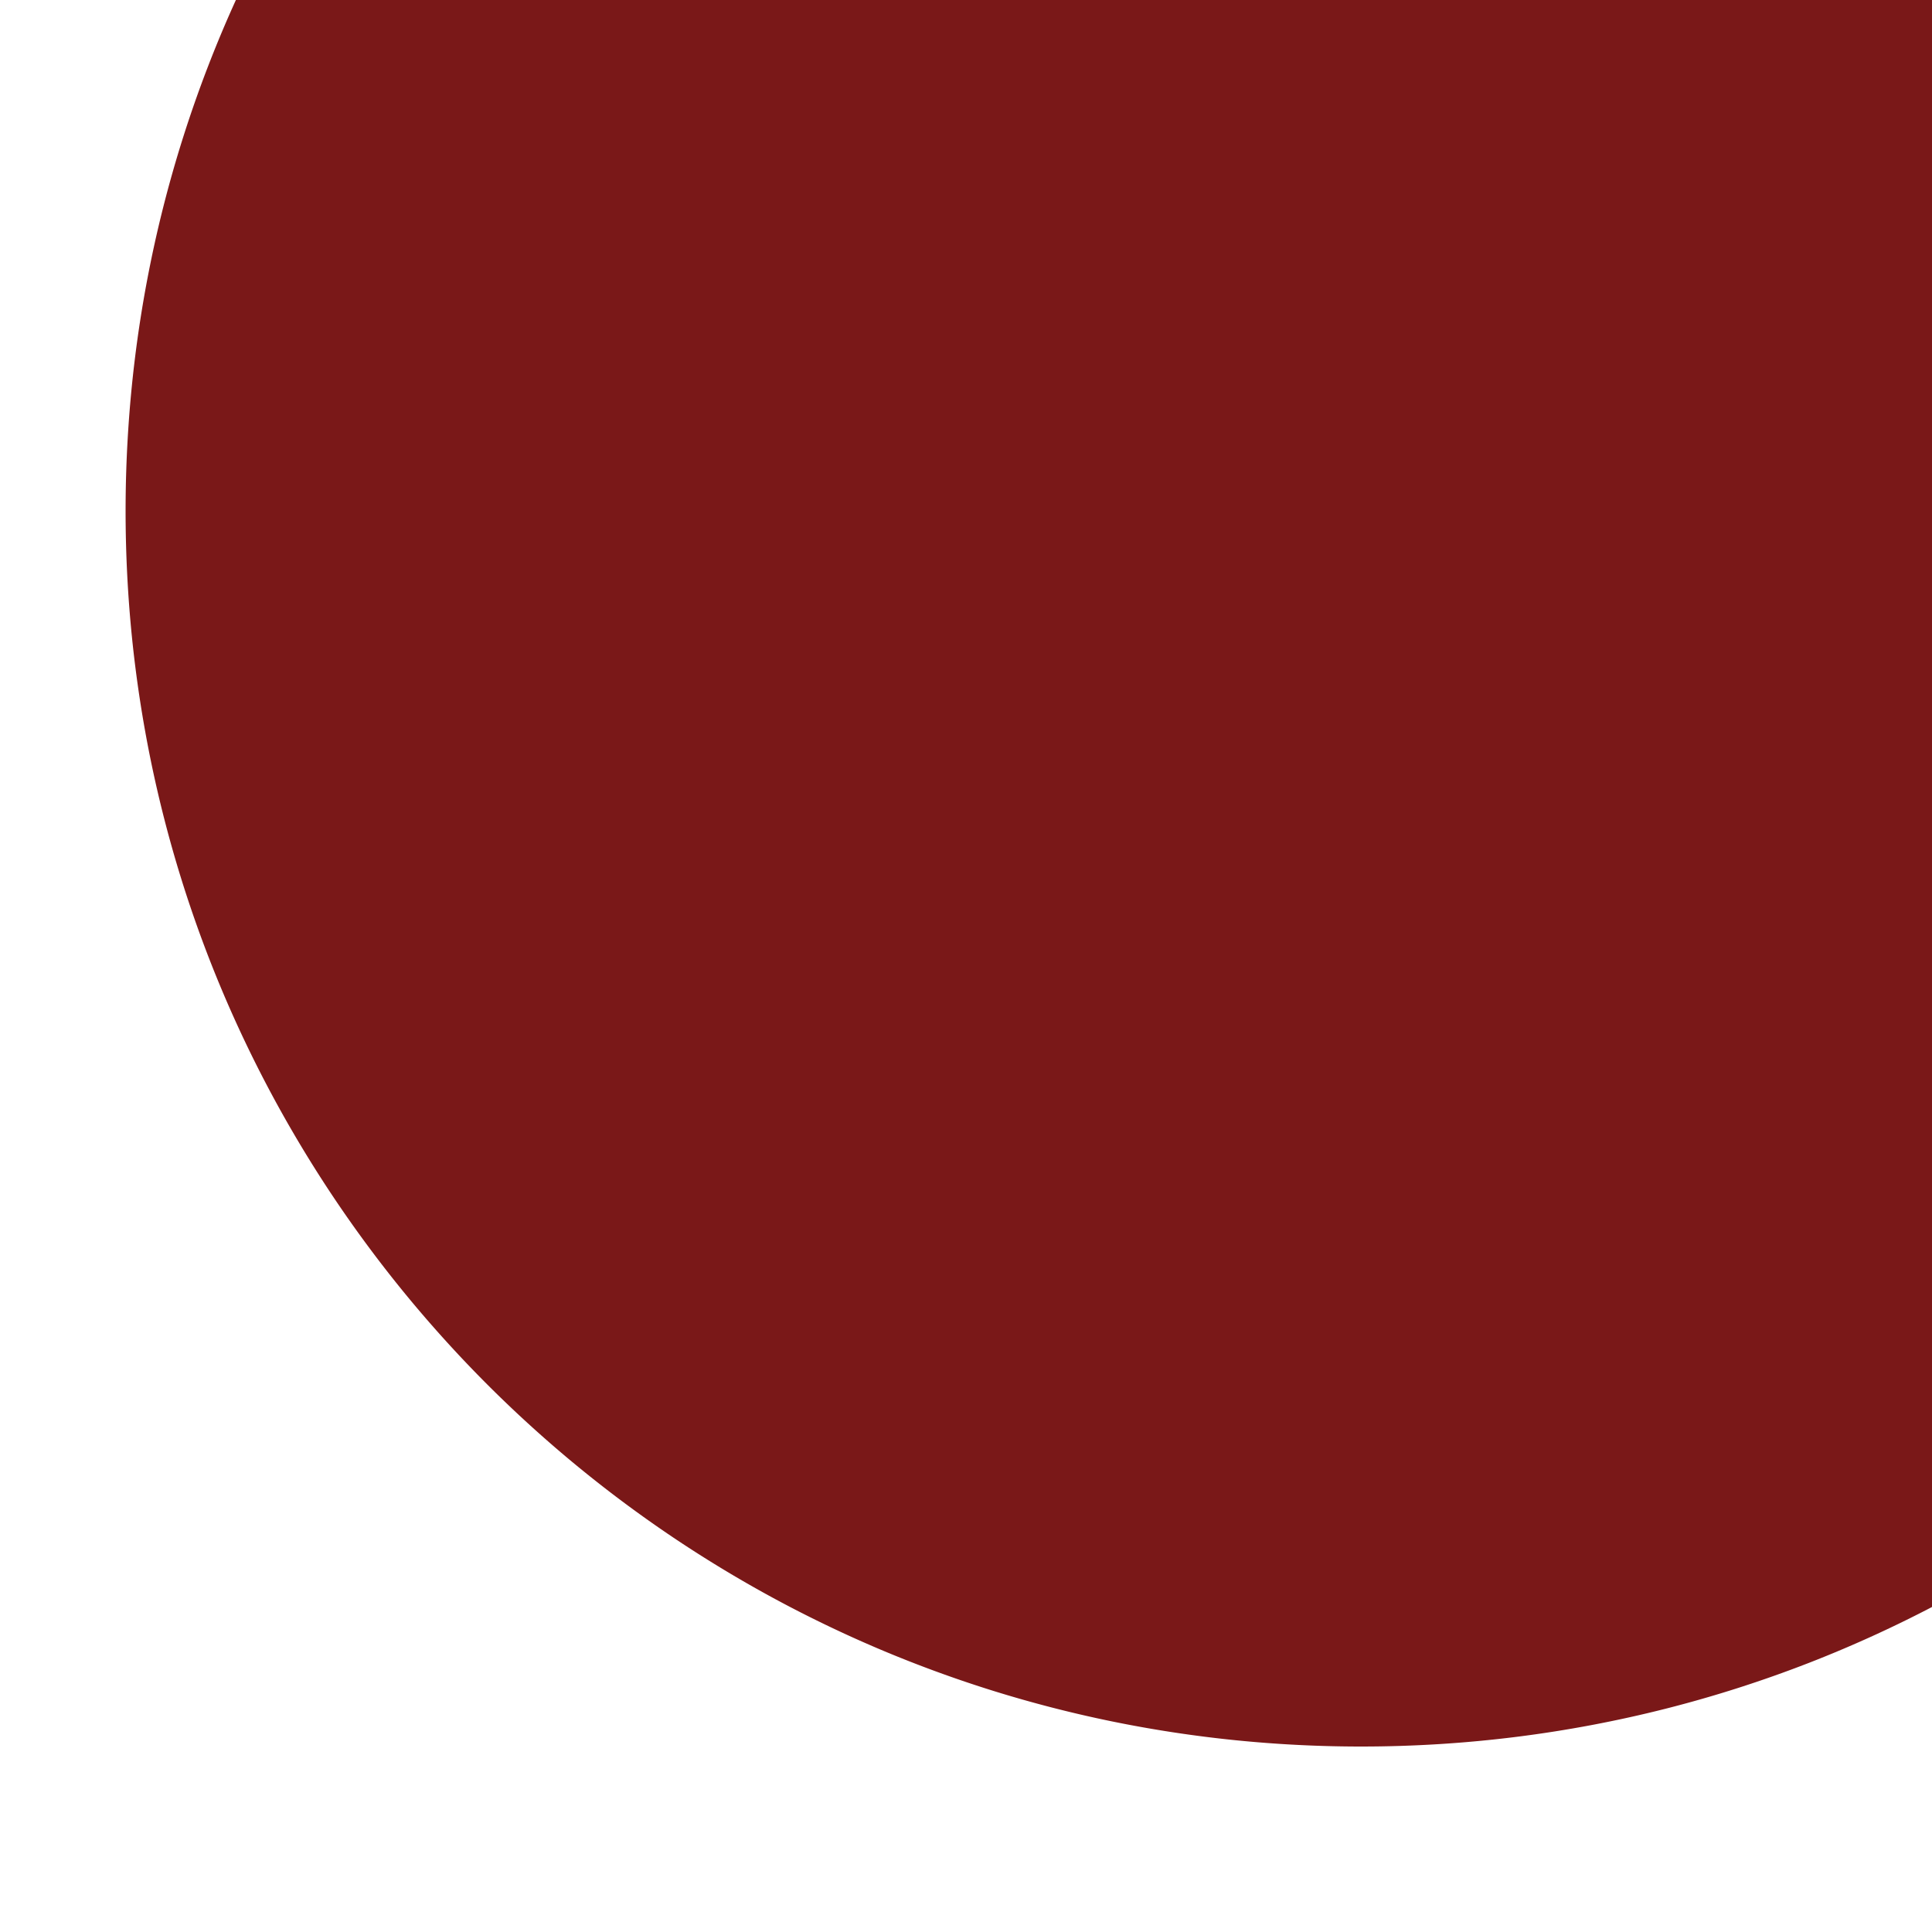 <svg xmlns="http://www.w3.org/2000/svg" xmlns:xlink="http://www.w3.org/1999/xlink" width="900"
				 class="img-fluid w-50 h-100"
				 height="900"
				 viewBox="0 50 900 1000"
				 id="circle-svg">
				<defs>
					<filter id="CircleSvg"
							x="0"
							y="0"
							width="970.999"
							height="969"
							filterUnits="userSpaceOnUse">
						<feOffset dy="3"
								  input="SourceAlpha" />
						<feGaussianBlur stdDeviation="5"
										result="blur" />
						<feFlood flood-opacity="0.38" />
						<feComposite operator="in"
									 in2="blur" />
						<feComposite in="SourceGraphic" />
					</filter>
				</defs>
				<g transform="matrix(1, 0, 0, 1, 0, 0)"
				   filter="url(#CircleSvg)">
					<path id="CircleSvg-2"
						  data-name="Circle Svg"
						  d="M3593.5-5656a649.735,649.735,0,0,1-65.385-3.3,641.07,641.07,0,0,1-63.5-9.69c-20.6-4.216-41.223-9.518-61.286-15.758-19.838-6.17-39.606-13.406-58.754-21.5-18.968-8.023-37.776-17.083-55.9-26.929-17.994-9.775-35.734-20.553-52.727-32.033-16.91-11.424-33.473-23.81-49.231-36.814-15.719-12.973-31-26.86-45.413-41.275s-28.3-29.7-41.274-45.414c-13.005-15.759-25.391-32.323-36.814-49.231-11.48-16.992-22.257-34.732-32.032-52.727-9.845-18.124-18.906-36.932-26.929-55.9-8.1-19.147-15.334-38.915-21.5-58.754-6.24-20.063-11.542-40.683-15.758-61.287a641.1,641.1,0,0,1-9.69-63.5,649.76,649.76,0,0,1-3.3-65.385,648.371,648.371,0,0,1,4.941-79.885,639.325,639.325,0,0,1,14.429-76.939,637.028,637.028,0,0,1,23.325-73.4A638.7,638.7,0,0,1,3028.325-6595H3895v863.608a638.713,638.713,0,0,1-69.674,32.08,636.835,636.835,0,0,1-73.875,23.66,639.1,639.1,0,0,1-77.476,14.638c-13.181,1.654-26.606,2.915-39.9,3.747C3620.658-5656.425,3607.006-5656,3593.5-5656Z"
						  transform="translate(-2939 6607)"
						  fill="#7a1818" />
				</g>
			</svg>
